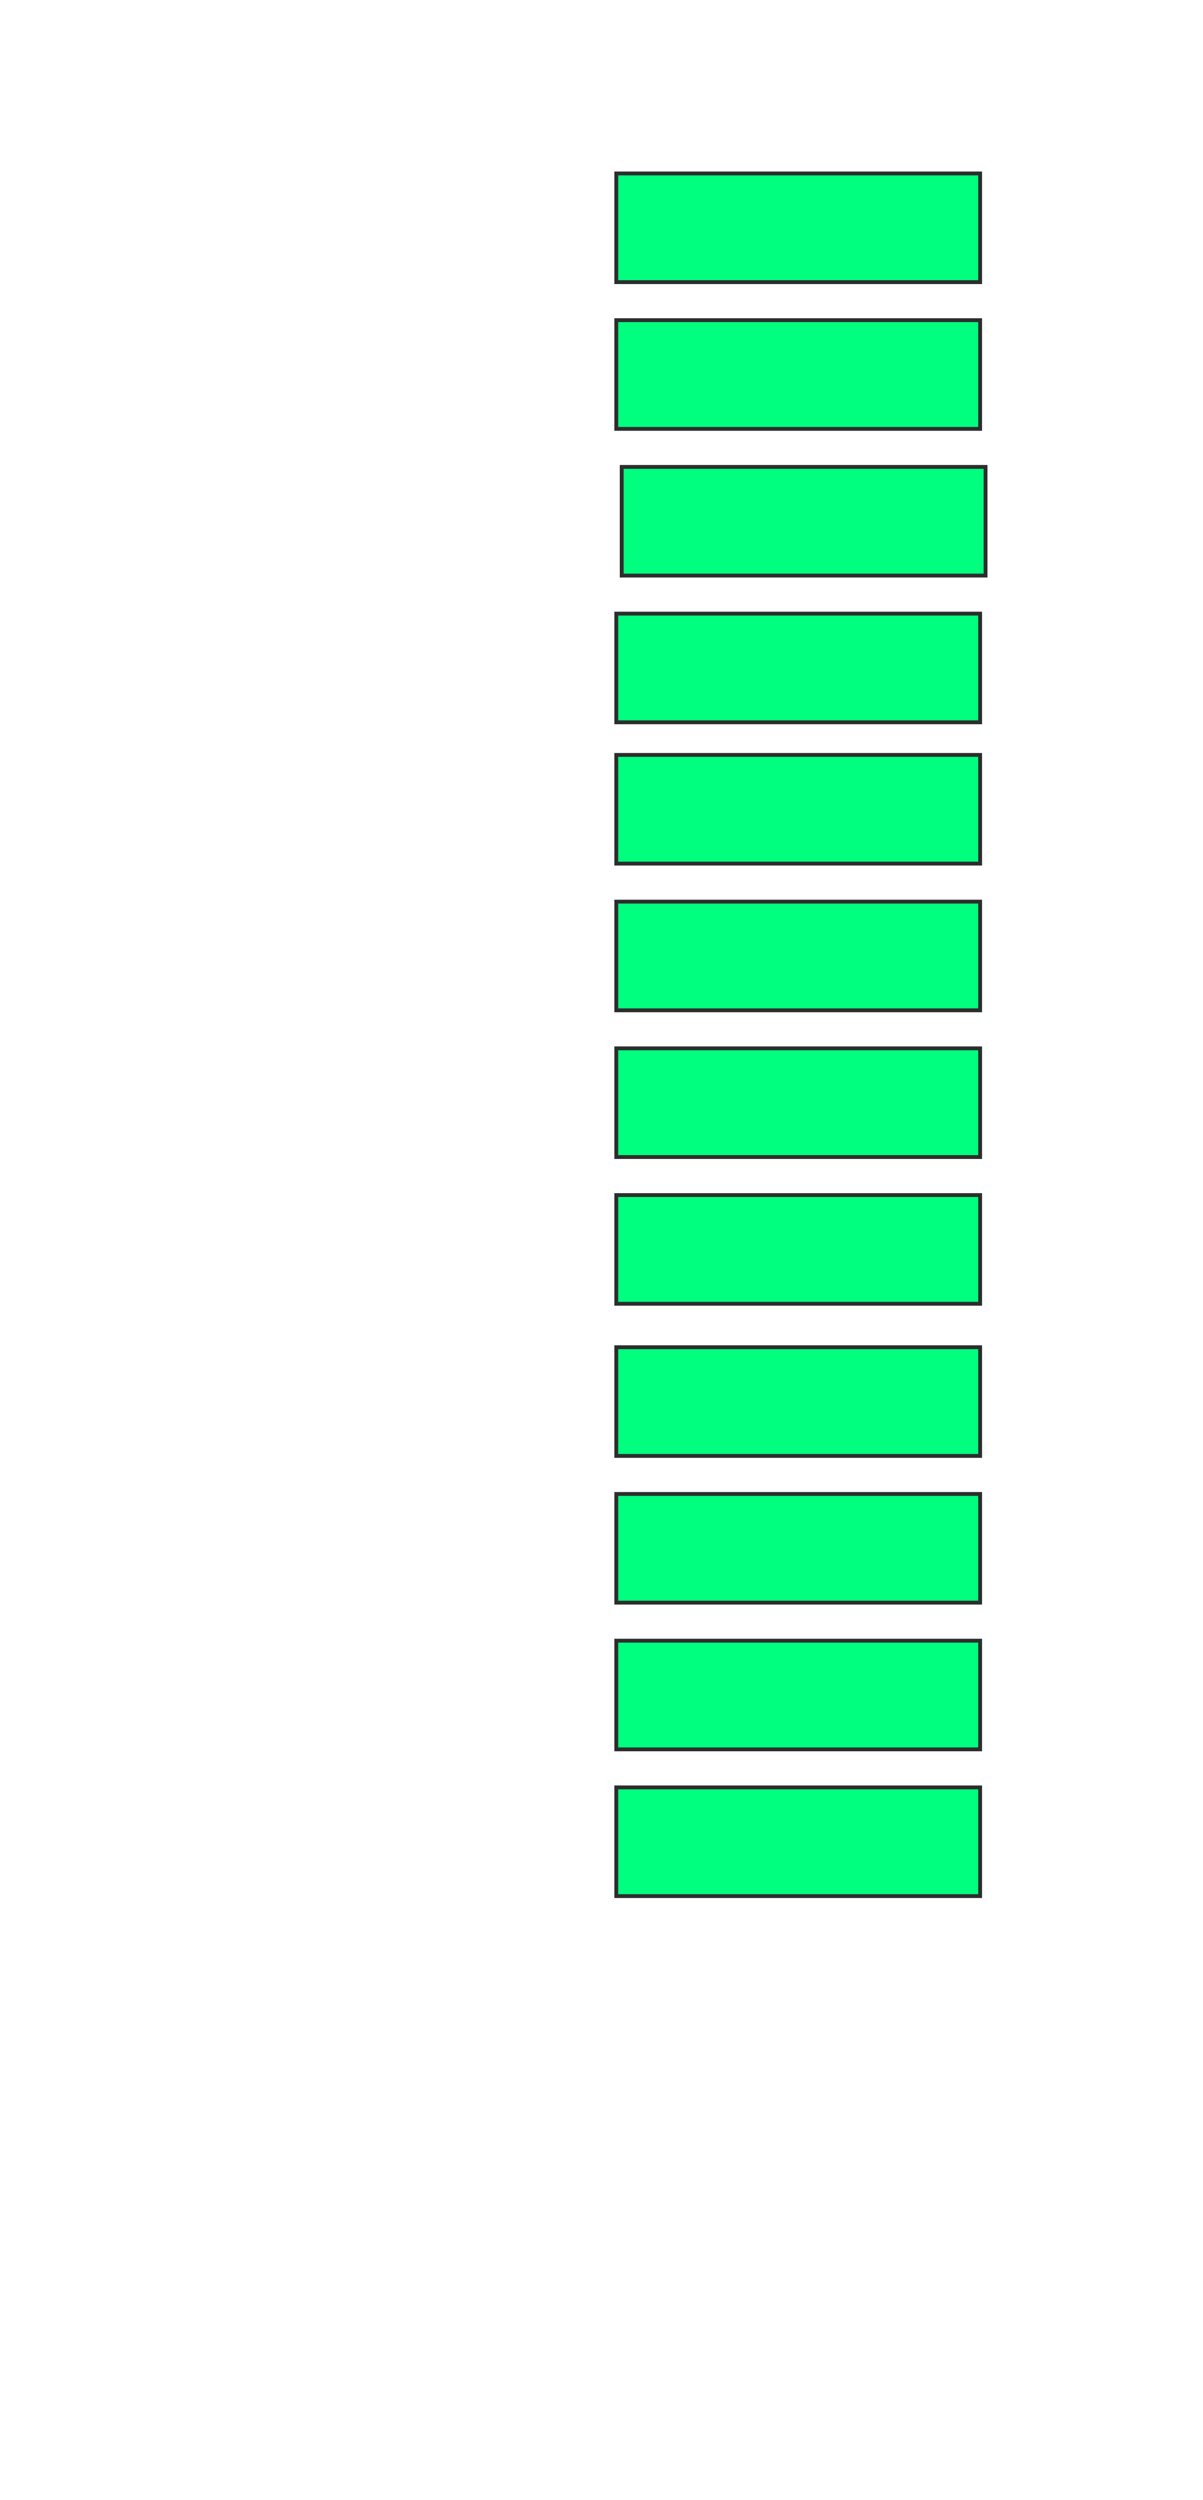 <svg xmlns="http://www.w3.org/2000/svg" width="312" height="648">
 <!-- Created with Image Occlusion Enhanced -->
 <g>
  <title>Labels</title>
 </g>
 <g>
  <title>Masks</title>
  <rect stroke="#2D2D2D" id="958cf507c3a640deb1cce8927ae19327-ao-1" height="28.169" width="94.366" y="44.958" x="159.831" fill="#00ff7f"/>
  <rect id="958cf507c3a640deb1cce8927ae19327-ao-2" stroke="#2D2D2D" height="28.169" width="94.366" y="82.986" x="159.831" fill="#00ff7f"/>
  <rect id="958cf507c3a640deb1cce8927ae19327-ao-3" stroke="#2D2D2D" height="28.169" width="94.366" y="121.014" x="161.239" fill="#00ff7f"/>
  <rect id="958cf507c3a640deb1cce8927ae19327-ao-4" stroke="#2D2D2D" height="28.169" width="94.366" y="159.042" x="159.831" fill="#00ff7f"/>
  <rect id="958cf507c3a640deb1cce8927ae19327-ao-5" stroke="#2D2D2D" height="28.169" width="94.366" y="195.662" x="159.831" fill="#00ff7f"/>
  <rect id="958cf507c3a640deb1cce8927ae19327-ao-6" stroke="#2D2D2D" height="28.169" width="94.366" y="233.69" x="159.831" fill="#00ff7f"/>
  <rect id="958cf507c3a640deb1cce8927ae19327-ao-7" stroke="#2D2D2D" height="28.169" width="94.366" y="271.718" x="159.831" fill="#00ff7f"/>
  <rect id="958cf507c3a640deb1cce8927ae19327-ao-8" stroke="#2D2D2D" height="28.169" width="94.366" y="309.747" x="159.831" fill="#00ff7f"/>
  <rect id="958cf507c3a640deb1cce8927ae19327-ao-9" stroke="#2D2D2D" height="28.169" width="94.366" y="349.183" x="159.831" fill="#00ff7f"/>
  <rect id="958cf507c3a640deb1cce8927ae19327-ao-10" stroke="#2D2D2D" height="28.169" width="94.366" y="387.211" x="159.831" fill="#00ff7f"/>
  <rect id="958cf507c3a640deb1cce8927ae19327-ao-11" stroke="#2D2D2D" height="28.169" width="94.366" y="425.239" x="159.831" fill="#00ff7f"/>
  <rect id="958cf507c3a640deb1cce8927ae19327-ao-12" stroke="#2D2D2D" height="28.169" width="94.366" y="463.268" x="159.831" fill="#00ff7f"/>
  
 </g>
</svg>